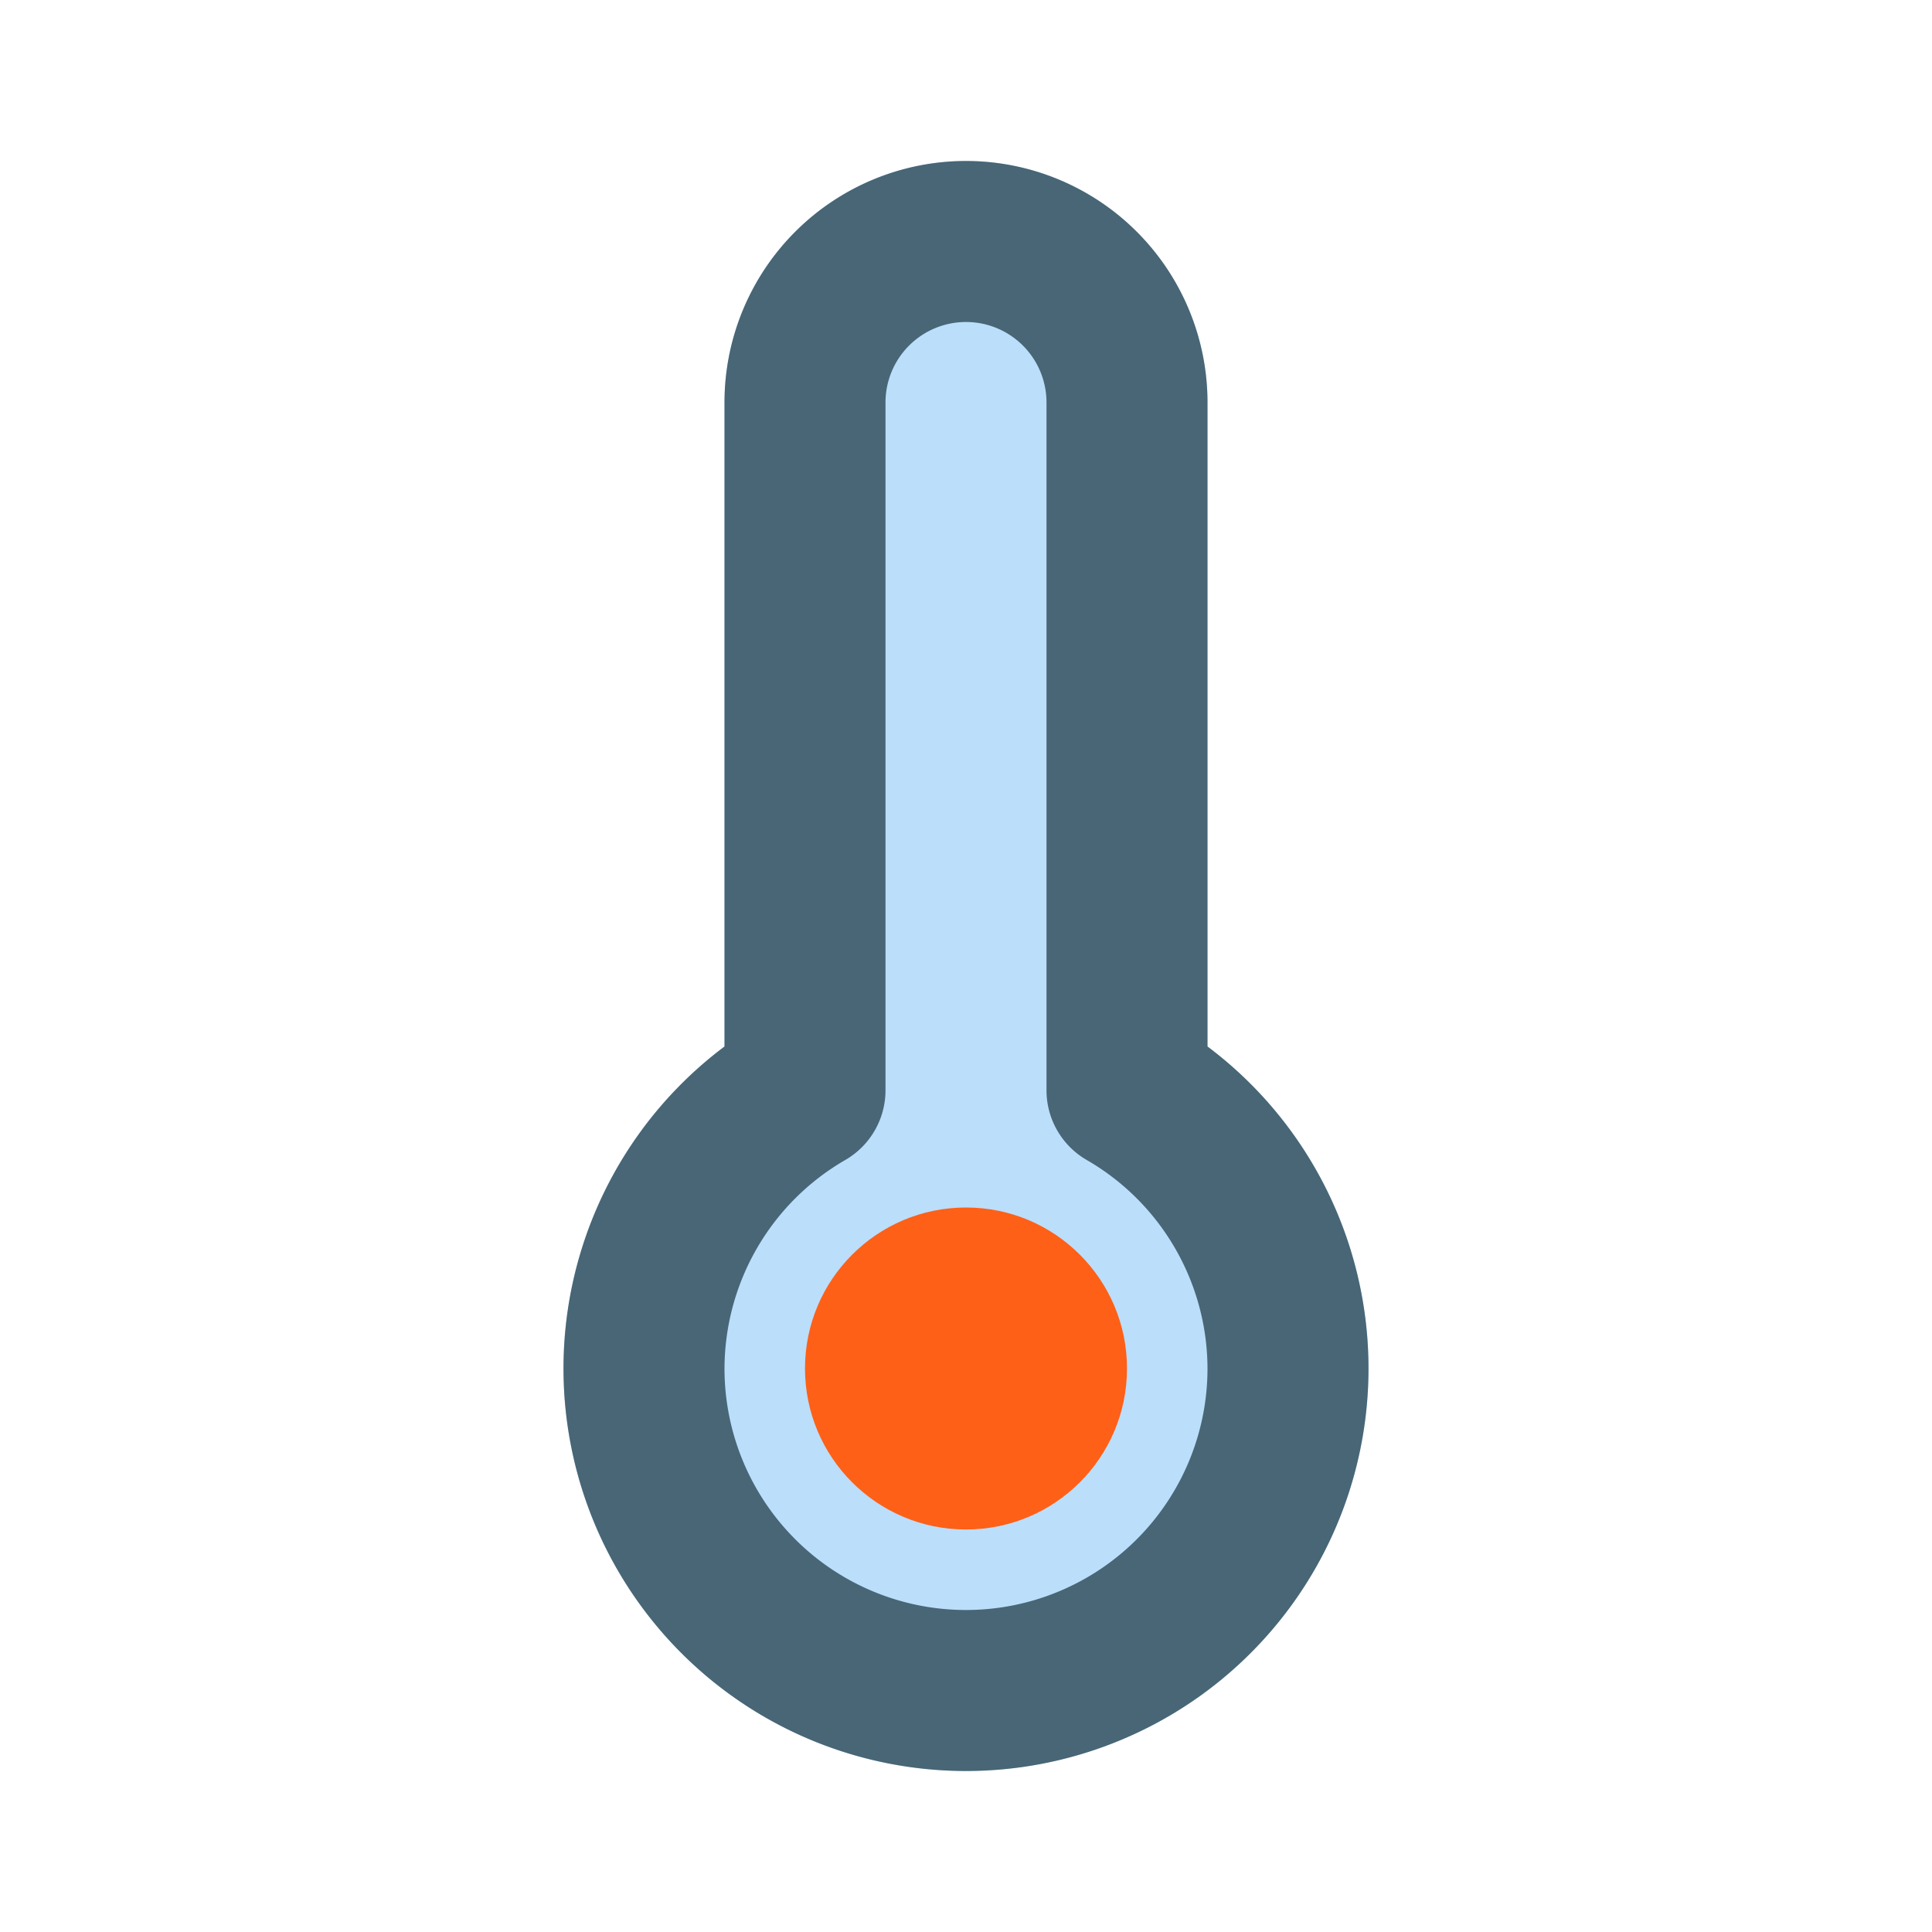 <svg id="Icons" xmlns="http://www.w3.org/2000/svg" viewBox="0 0 24 24"><defs><style>.cls-1{fill:#bbdefb;}.cls-2{fill:#486675;}.cls-3{fill:#fe6017;}</style></defs><title>Temperature</title><path class="cls-1" d="M15,13V5A3,3,0,0,0,9,5v8a5,5,0,1,0,6,0Z"/><path class="cls-2" d="M12,22a5,5,0,0,1-3-9V5a3,3,0,0,1,6,0v8a5,5,0,0,1-3,9ZM12,4a1,1,0,0,0-1,1v8.54a1,1,0,0,1-.5.87A3,3,0,0,0,9,17a3,3,0,0,0,6,0,3,3,0,0,0-1.5-2.59,1,1,0,0,1-.5-.87V5A1,1,0,0,0,12,4Z"/><circle class="cls-3" cx="12" cy="17" r="2"/></svg>